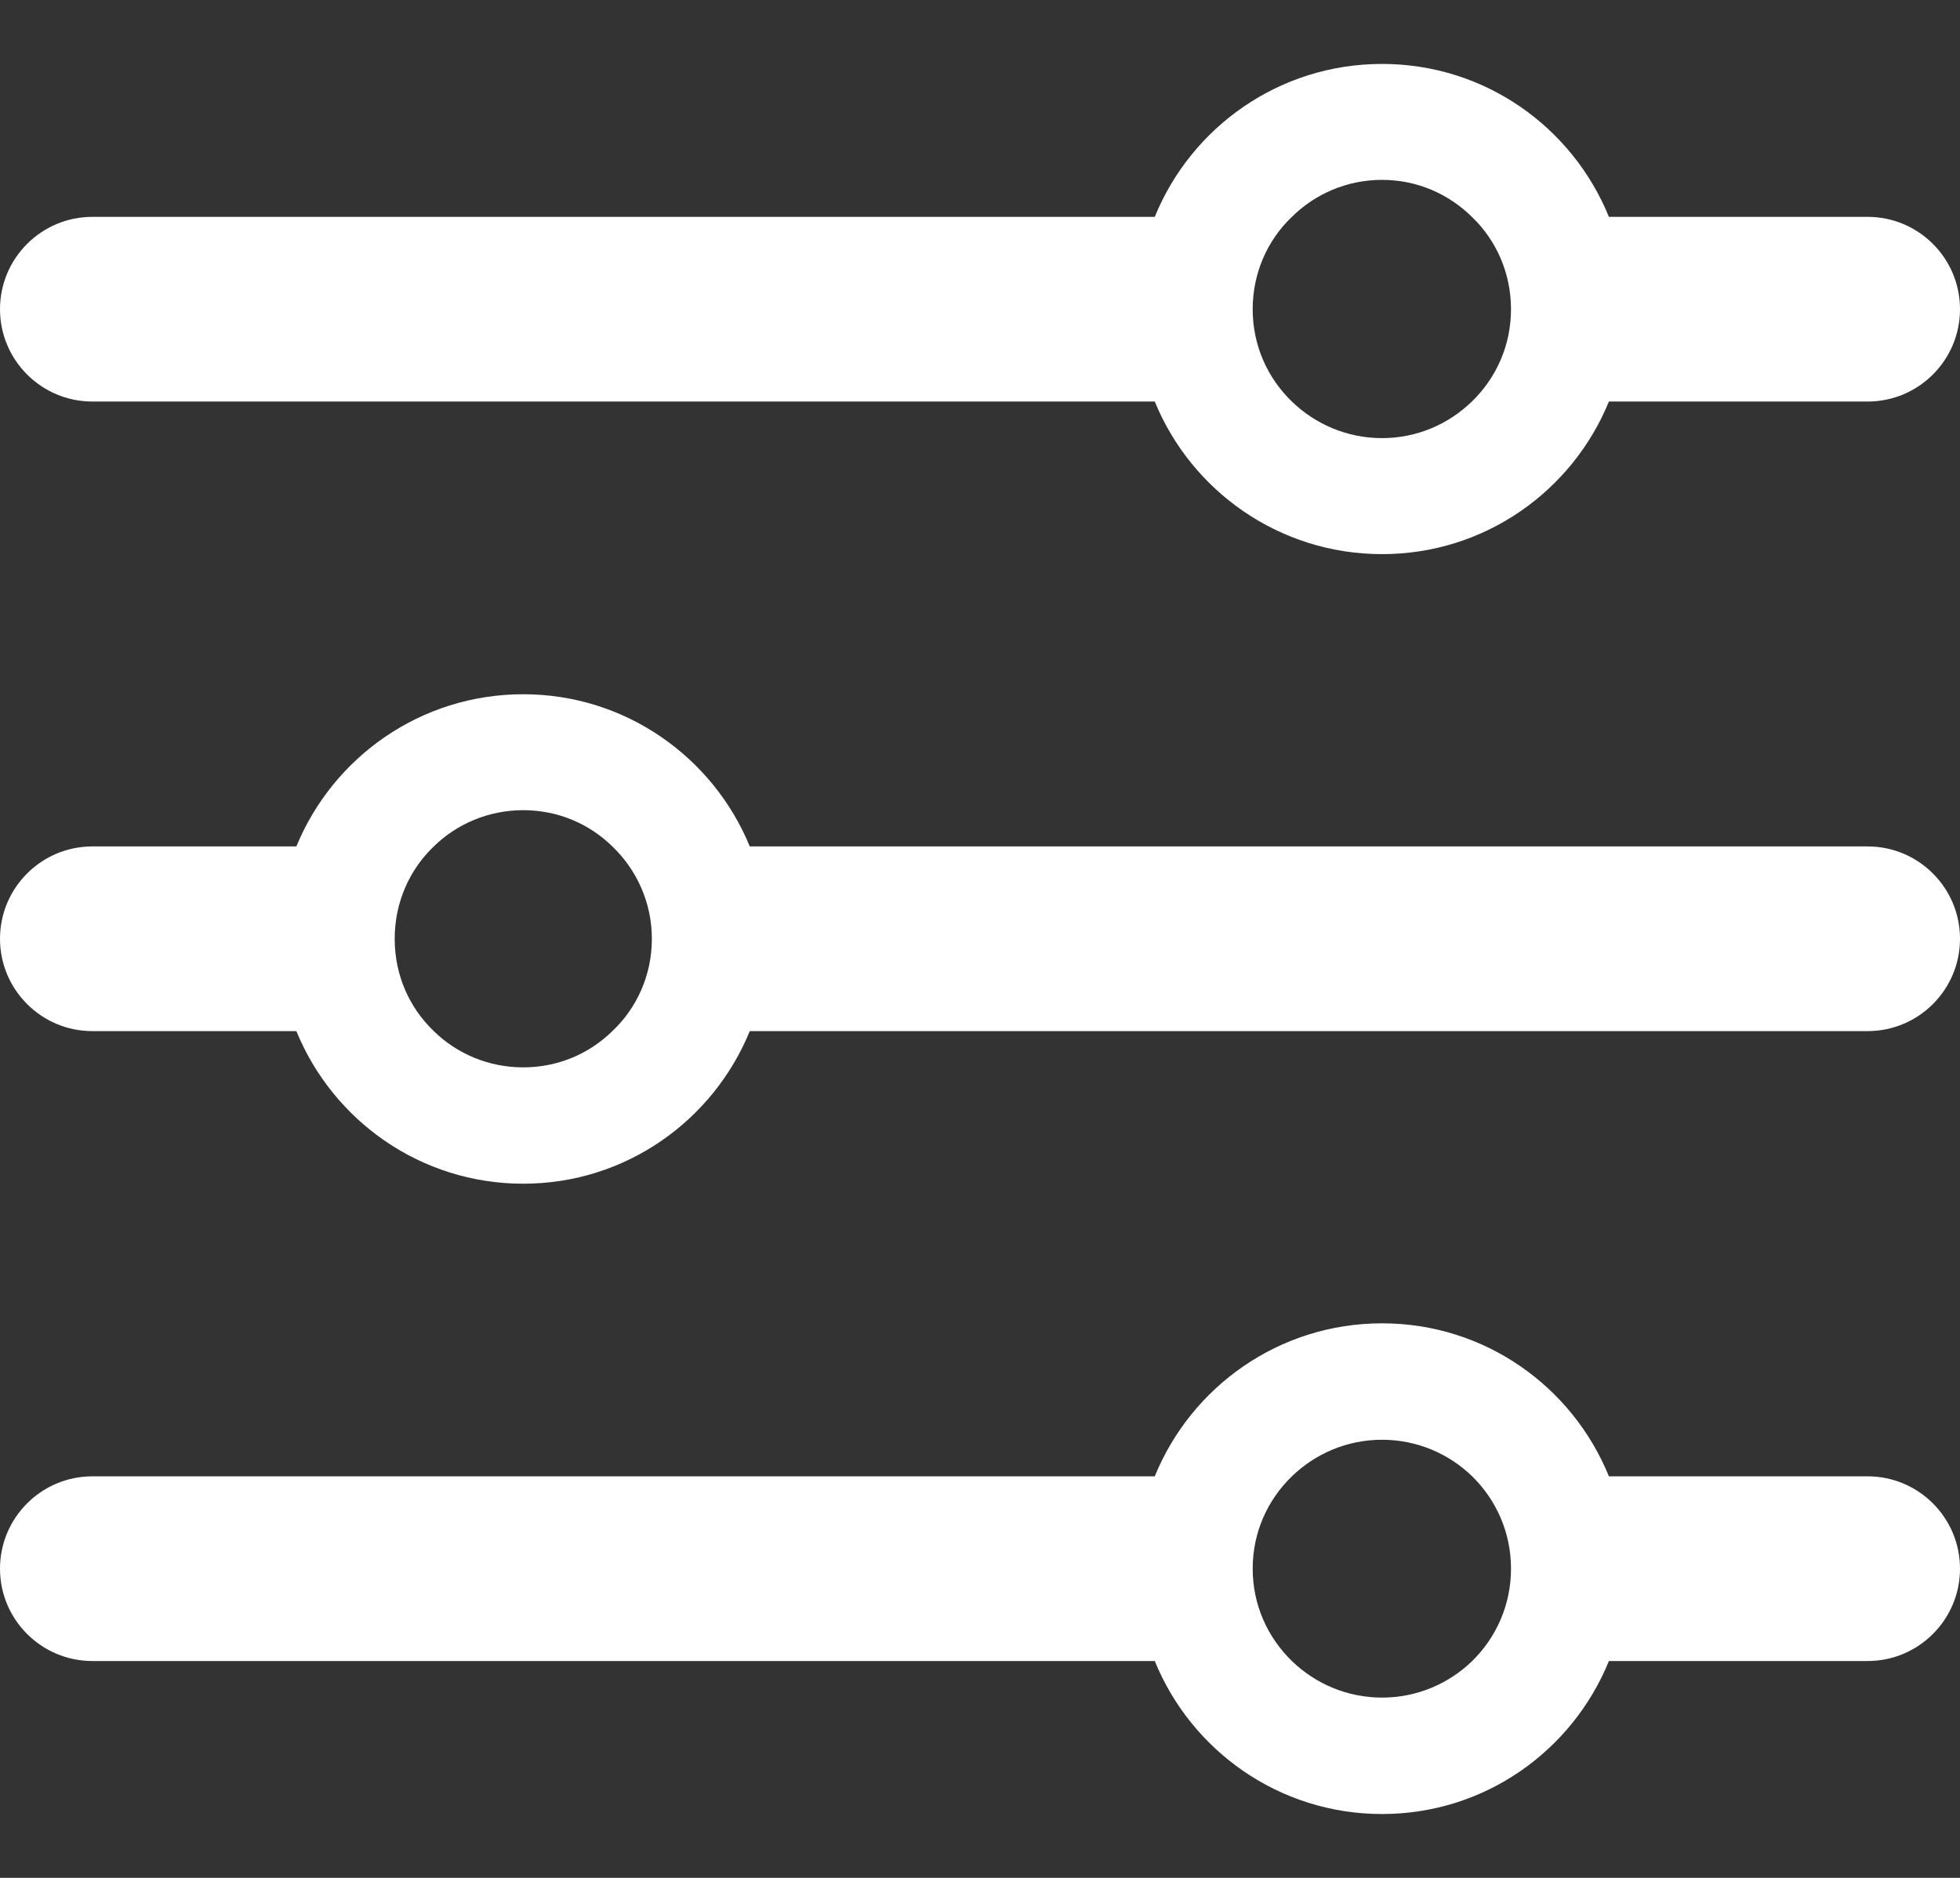 <svg width="24" height="23" viewBox="0 0 24 23" fill="none" xmlns="http://www.w3.org/2000/svg">
<rect x="0" y="0" width="24" height="23" fill="#333333" stroke="none"/>
<path d="M22.869 18.082H19.701C19.253 16.982 18.181 16.208 16.923 16.208C15.665 16.208 14.588 16.982 14.14 18.082H1.131C0.507 18.082 0 18.589 0 19.213C0 19.837 0.507 20.344 1.131 20.344H14.14C14.588 21.444 15.665 22.218 16.923 22.218C18.181 22.218 19.253 21.444 19.701 20.344H22.869C23.493 20.344 24 19.837 24 19.213C24 18.589 23.493 18.082 22.869 18.082ZM16.923 20.792C16.493 20.792 16.104 20.62 15.819 20.344C15.521 20.054 15.339 19.656 15.339 19.213C15.339 18.77 15.52 18.372 15.819 18.082C16.104 17.806 16.493 17.634 16.923 17.634C17.353 17.634 17.742 17.806 18.027 18.082C18.322 18.372 18.502 18.77 18.502 19.213C18.502 19.656 18.322 20.054 18.027 20.344C17.742 20.62 17.353 20.792 16.923 20.792Z" fill="white"/>
<path d="M22.869 10.367H9.181C8.733 9.276 7.661 8.503 6.407 8.503C5.149 8.503 4.077 9.276 3.629 10.367H1.131C0.507 10.367 0 10.874 0 11.498C0 12.122 0.507 12.629 1.131 12.629H3.629C4.077 13.724 5.149 14.498 6.407 14.498C7.661 14.498 8.733 13.725 9.181 12.629H22.869C23.493 12.629 24 12.122 24 11.498C24 10.874 23.493 10.367 22.869 10.367ZM7.498 12.629C7.217 12.905 6.833 13.073 6.407 13.073C5.982 13.073 5.593 12.905 5.312 12.629C5.014 12.344 4.833 11.946 4.833 11.498C4.833 11.055 5.013 10.652 5.312 10.367C5.593 10.091 5.982 9.923 6.407 9.923C6.833 9.923 7.217 10.091 7.498 10.367C7.796 10.652 7.982 11.055 7.982 11.498C7.982 11.946 7.796 12.349 7.498 12.629Z" fill="white"/>
<path d="M22.869 2.656H19.701C19.253 1.556 18.181 0.783 16.923 0.783C15.665 0.783 14.588 1.556 14.14 2.656H1.131C0.507 2.656 0 3.163 0 3.787C0 4.411 0.507 4.918 1.131 4.918H14.14C14.588 6.013 15.665 6.787 16.923 6.787C18.181 6.787 19.253 6.014 19.701 4.918H22.869C23.493 4.918 24 4.411 24 3.787C24 3.163 23.493 2.656 22.869 2.656ZM18.023 4.918C17.738 5.194 17.353 5.366 16.923 5.366C16.493 5.366 16.104 5.194 15.819 4.918C15.52 4.629 15.339 4.231 15.339 3.787C15.339 3.344 15.52 2.941 15.819 2.656C16.104 2.375 16.493 2.203 16.923 2.203C17.353 2.203 17.737 2.375 18.023 2.656C18.321 2.941 18.502 3.344 18.502 3.787C18.502 4.231 18.321 4.629 18.023 4.918Z" fill="white"/>
</svg>

